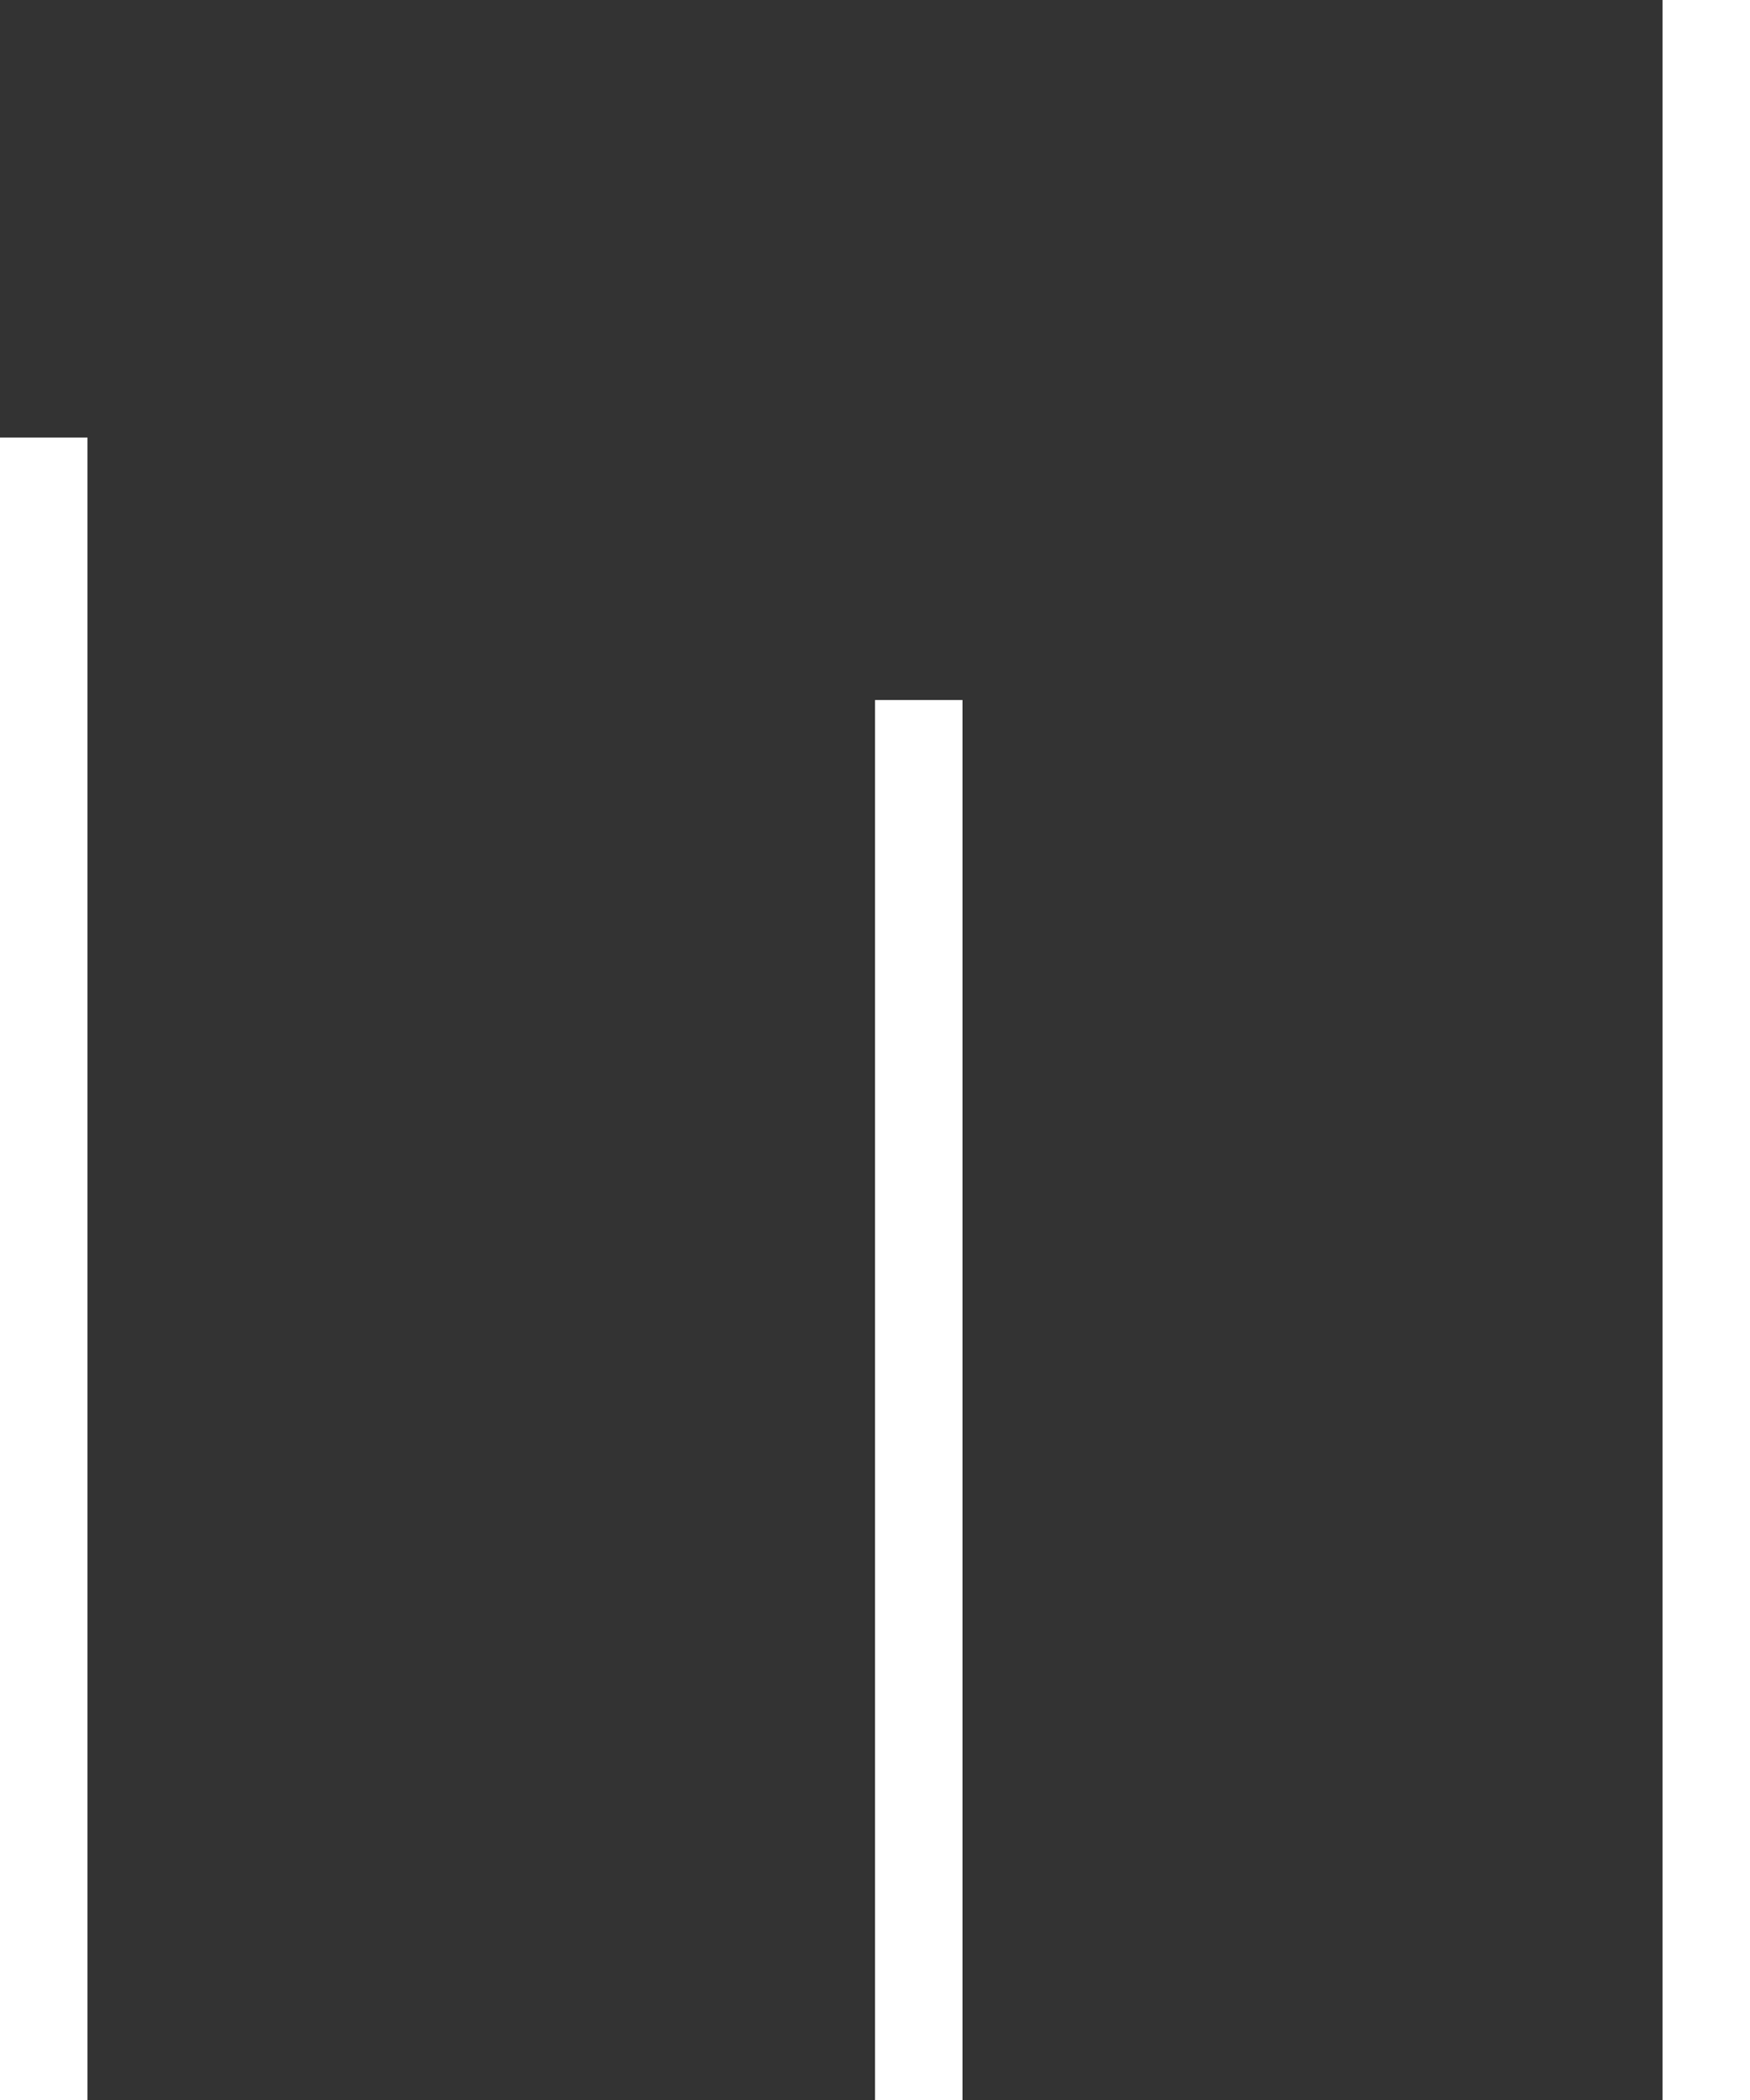 <svg width="20" height="24" viewBox="0 0 20 24" fill="none" xmlns="http://www.w3.org/2000/svg">
  <rect x="0" y="0" width="20" height="24" fill="#333333" stroke="none"/>
  <rect y="24" width="19" height="1" transform="rotate(-90 0 24)" fill="white" />
  <rect x="10" y="24" width="16" height="1" transform="rotate(-90 10 24)" fill="white" />
  <rect x="19" y="24" width="24" height="1" transform="rotate(-90 19 24)" fill="white" />
</svg>

